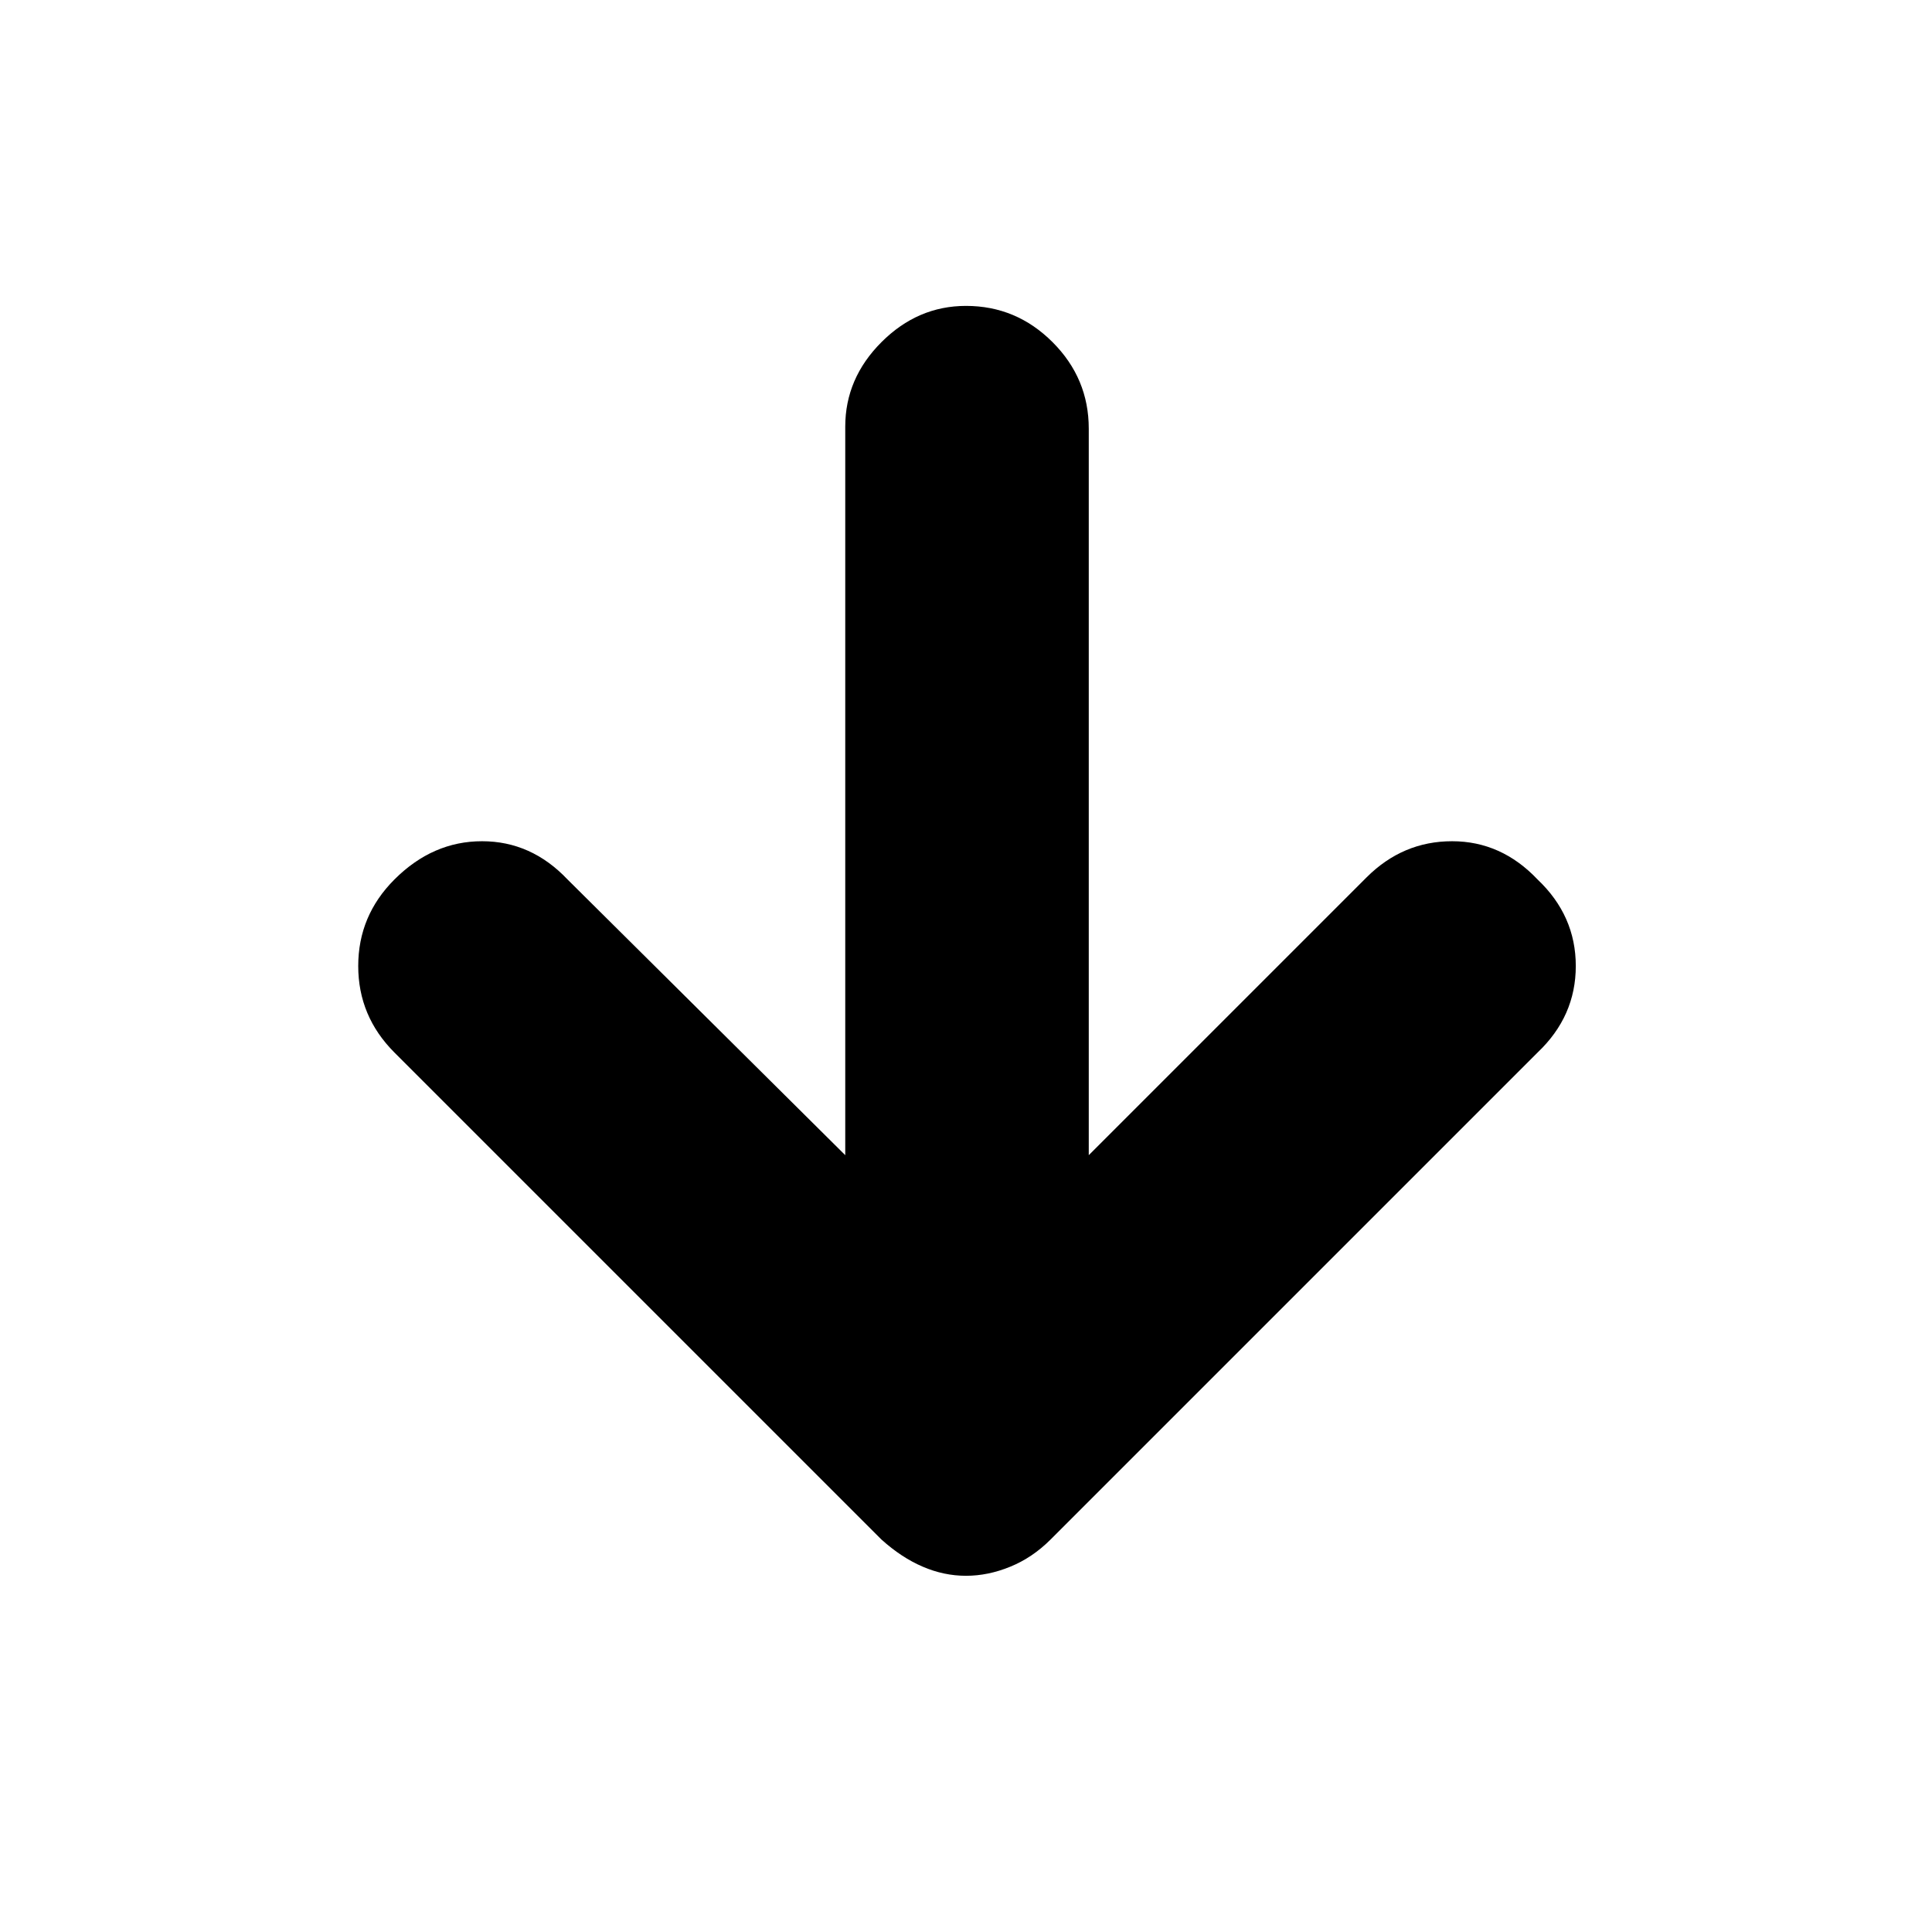 <svg xmlns="http://www.w3.org/2000/svg" height="24" width="24"><path d="M12 19.575Q11.725 19.575 11.463 19.462Q11.2 19.35 10.95 19.125L4.9 13.075Q4.45 12.625 4.45 12Q4.45 11.375 4.9 10.925Q5.375 10.45 5.988 10.45Q6.6 10.45 7.05 10.925L10.5 14.35V5.3Q10.5 4.7 10.95 4.25Q11.4 3.8 12 3.8Q12.625 3.8 13.075 4.25Q13.525 4.7 13.525 5.325V14.35L16.975 10.9Q17.425 10.45 18.038 10.45Q18.65 10.45 19.1 10.925Q19.575 11.375 19.575 12Q19.575 12.625 19.1 13.075L13.05 19.125Q12.825 19.35 12.55 19.462Q12.275 19.575 12 19.575Z"/></svg>